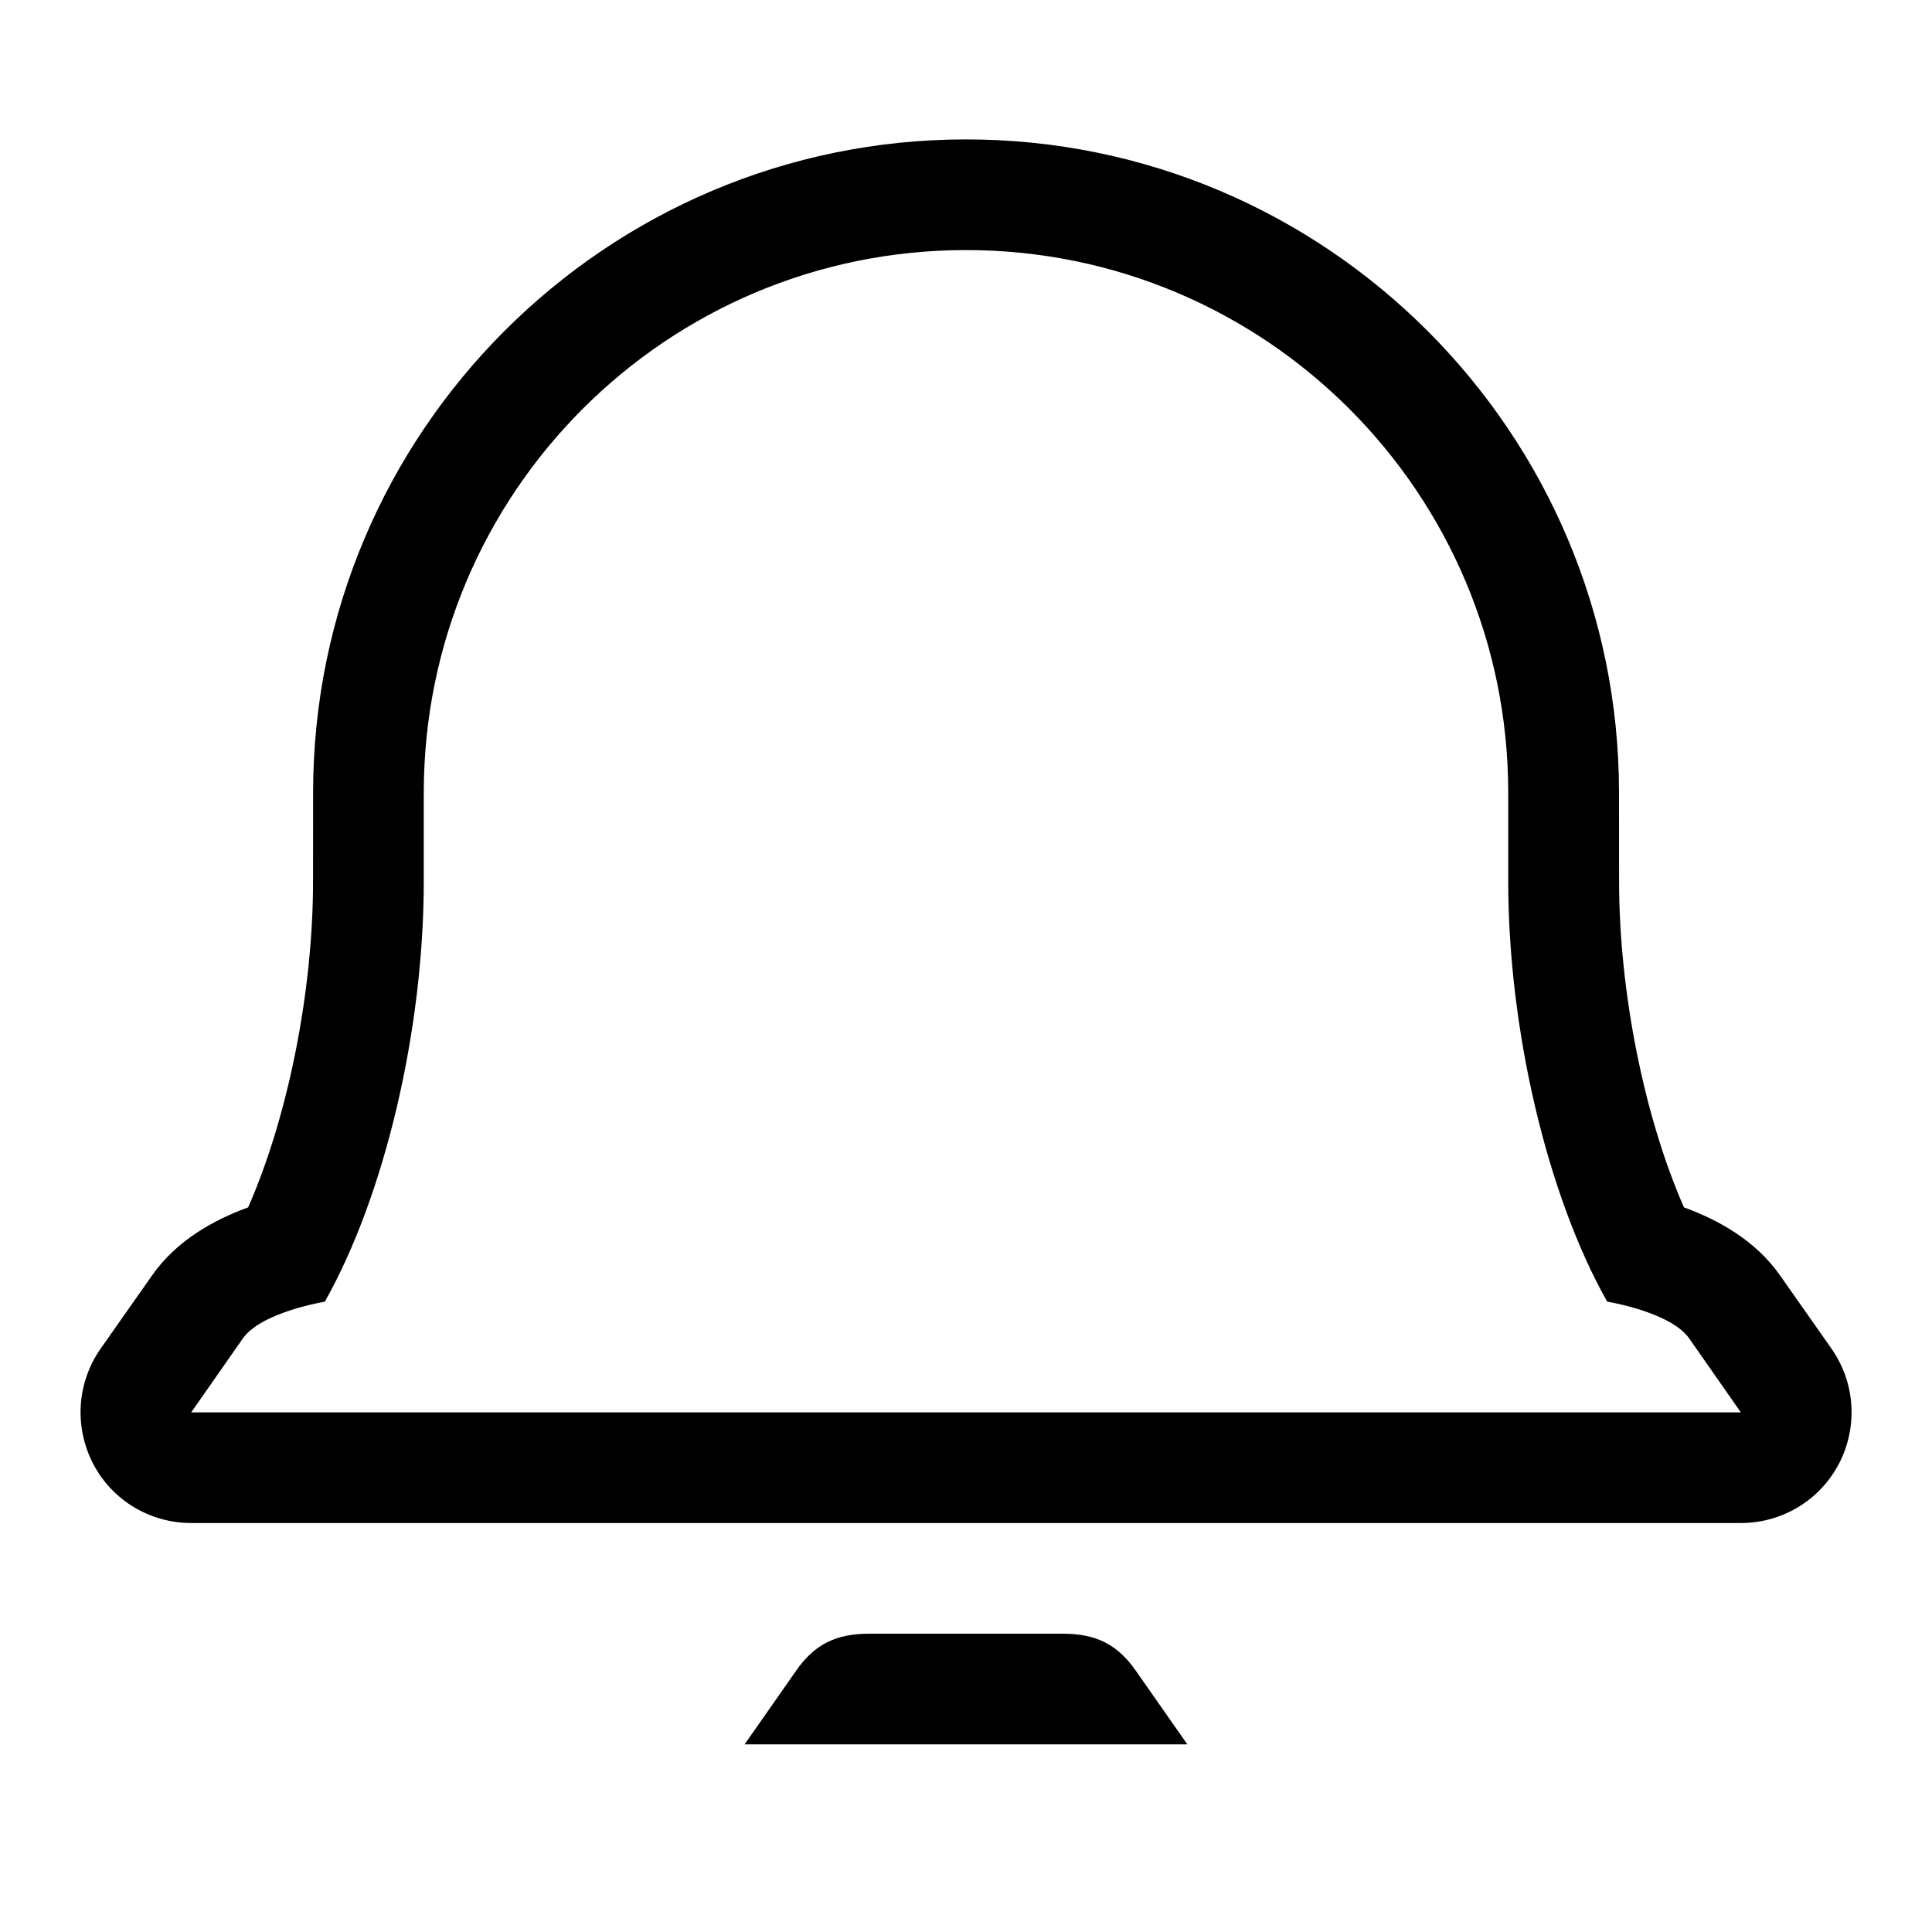 <!-- Generated by IcoMoon.io -->
<svg version="1.1" xmlns="http://www.w3.org/2000/svg" width="32" height="32" viewBox="0 0 32 32">
<title>bell</title>
<path d="M12.333 28.892l0.857-1.225c0.305-0.437 0.664-0.607 1.203-0.608h3.213c0.539 0.001 0.897 0.171 1.203 0.608l0.857 1.225h-7.333zM30.459 24.243c-0.315 0.605-0.941 0.983-1.625 0.983h-25.667c-0.684 0-1.311-0.377-1.625-0.983-0.316-0.613-0.269-1.34 0.124-1.904l0.855-1.217c0.4-0.572 1.016-0.916 1.589-1.124 0.655-1.489 1.075-3.56 1.075-5.404l0.001-1.465c0-5.971 4.852-10.82 10.815-10.82s10.815 4.851 10.815 10.821l0.001 1.463c0 1.844 0.42 3.916 1.075 5.405 0.573 0.208 1.189 0.552 1.589 1.124l0.855 1.217c0.393 0.564 0.44 1.291 0.124 1.904zM28.833 23.392l-0.856-1.225c-0.308-0.437-1.357-0.608-1.357-0.608-0.989-1.753-1.639-4.496-1.639-6.965v-1.464c0-4.969-4.023-8.988-8.981-8.988s-8.981 4.020-8.981 8.989v1.464c0 2.469-0.649 5.211-1.639 6.965 0 0-1.049 0.171-1.357 0.608l-0.856 1.225h25.667z"></path>
</svg>
